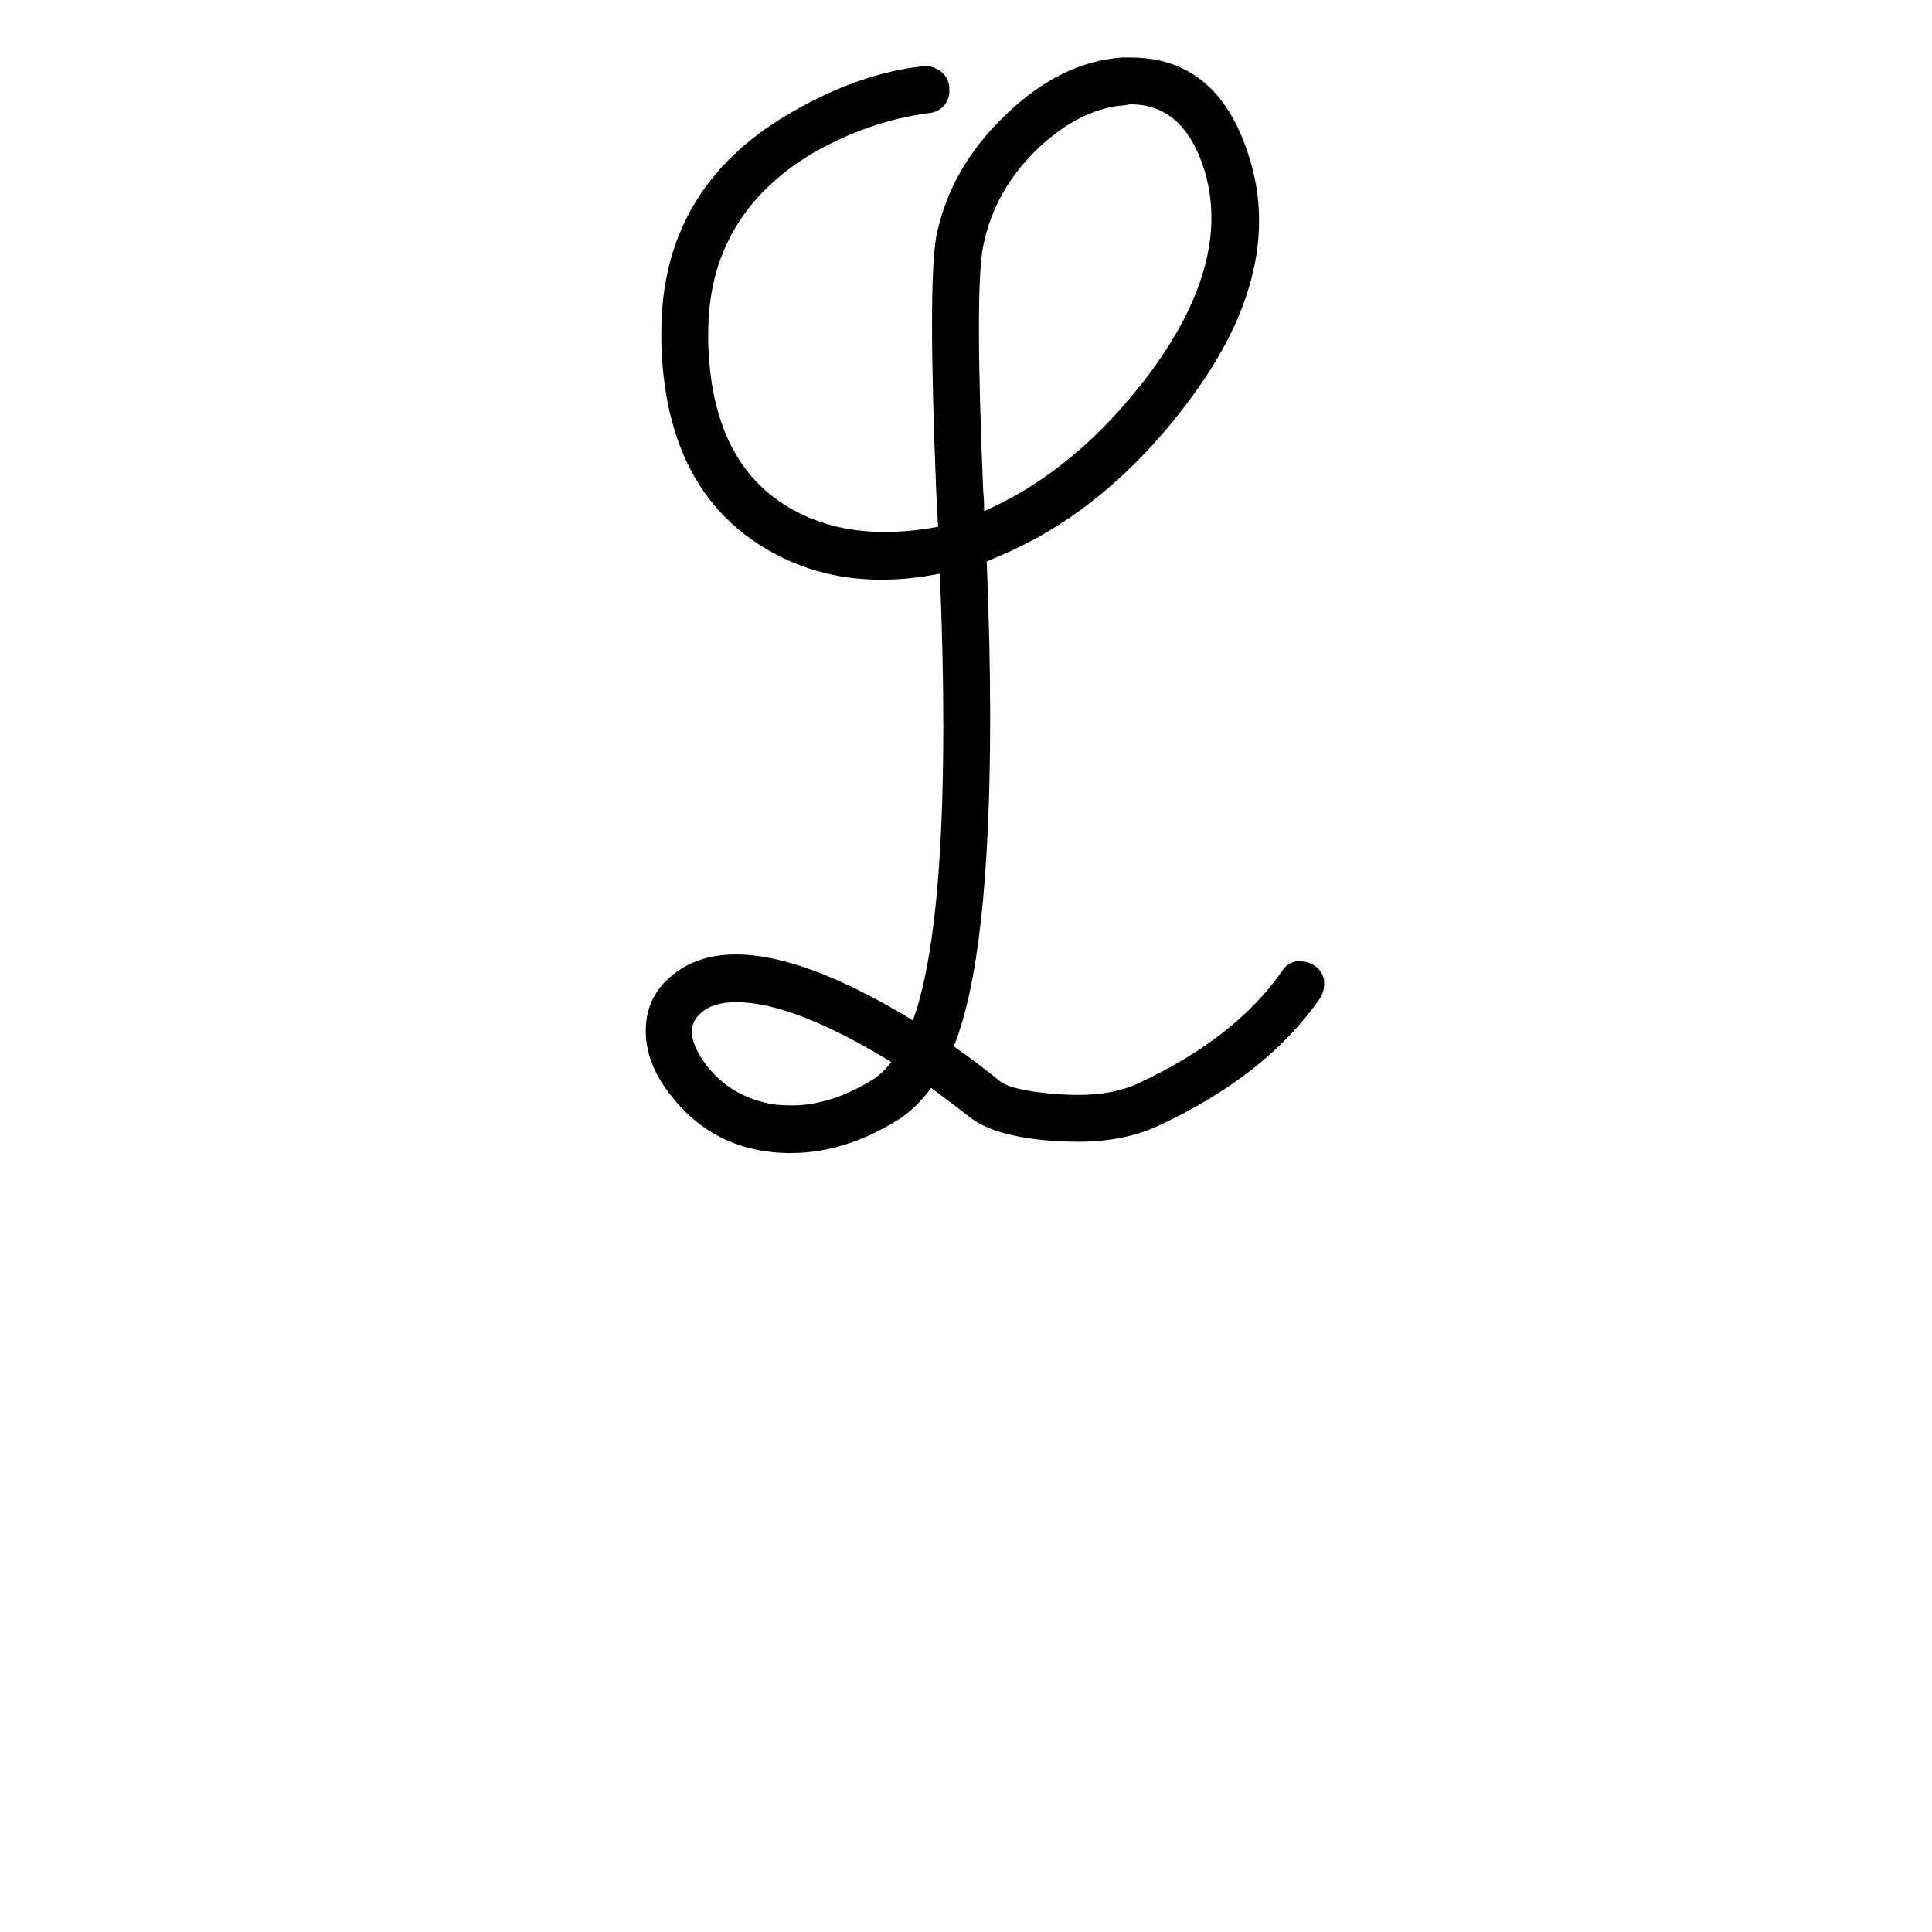 <?xml version="1.0" encoding="UTF-8" standalone="no"?>
<!-- Created with Inkscape (http://www.inkscape.org/) -->

<svg
   xmlns:dc="http://purl.org/dc/elements/1.1/"
   xmlns:cc="http://creativecommons.org/ns#"
   xmlns:rdf="http://www.w3.org/1999/02/22-rdf-syntax-ns#"
   xmlns:svg="http://www.w3.org/2000/svg"
   xmlns="http://www.w3.org/2000/svg"
   xmlns:sodipodi="http://sodipodi.sourceforge.net/DTD/sodipodi-0.dtd"
   xmlns:inkscape="http://www.inkscape.org/namespaces/inkscape"
   width="55mm"
   height="55mm"
   viewBox="0 0 55 55"
   version="1.1"
   id="svg8"
   inkscape:version="0.91 r13725"
   sodipodi:docname="upper-l.svg">
  <defs
     id="defs2" />
  <sodipodi:namedview
     id="base"
     pagecolor="#ffffff"
     bordercolor="#666666"
     borderopacity="1.0"
     inkscape:pageopacity="0.0"
     inkscape:pageshadow="2"
     inkscape:zoom="1.4"
     inkscape:cx="-72.983922"
     inkscape:cy="43.63747"
     inkscape:document-units="mm"
     inkscape:current-layer="layer1"
     showgrid="false"
     inkscape:window-width="1440"
     inkscape:window-height="800"
     inkscape:window-x="0"
     inkscape:window-y="1"
     inkscape:window-maximized="1" />
  <g
     inkscape:label="Calque 1"
     inkscape:groupmode="layer"
     id="layer1"
     transform="translate(0,-242)">
    <g
       style="font-style:normal;font-variant:normal;font-weight:normal;font-stretch:normal;font-size:63.5px;line-height:125%;font-family:Graphecrit;-inkscape-font-specification:Graphecrit;letter-spacing:0px;word-spacing:0px;fill:#000000;fill-opacity:1;stroke:none;stroke-width:1px;stroke-linecap:butt;stroke-linejoin:miter;stroke-opacity:1"
       id="text6642">
      <path
         d="m 32.189,244.97 q -0.074,0 -0.148,0.025 -1.235,0.074 -2.445,1.185 -1.284,1.21 -1.605,2.815 -0.123,0.593 -0.123,2.346 0,1.753 0.123,4.667 0.025,0.173 0.025,0.543 2.642,-1.161 4.717,-3.926 1.753,-2.371 1.753,-4.42 0,-0.741 -0.222,-1.432 -0.593,-1.803 -2.074,-1.803 z m -11.236,25.559 q -0.667,0 -1.012,0.321 -0.247,0.222 -0.247,0.519 0,0.395 0.42,0.963 0.716,0.914 1.926,1.111 0.247,0.025 0.494,0.025 1.136,0 2.321,-0.741 0.272,-0.173 0.519,-0.494 -2.79,-1.704 -4.42,-1.704 z m 1.58,4.297 q -2.198,0 -3.482,-1.704 -0.667,-0.864 -0.667,-1.778 0,-0.914 0.667,-1.506 0.741,-0.667 1.901,-0.667 1.951,0 5.038,1.877 0.864,-2.395 0.864,-8.396 0,-1.976 -0.099,-4.322 -0.864,0.173 -1.655,0.173 -1.951,0 -3.507,-1.012 -2.667,-1.729 -2.766,-5.754 l 0,-0.272 q 0,-4.099 3.63,-6.223 1.976,-1.161 3.828,-1.358 l 0.074,0 q 0.222,0 0.42,0.148 0.222,0.173 0.247,0.445 l 0,0.123 q 0,0.198 -0.123,0.37 -0.173,0.222 -0.445,0.247 -1.704,0.222 -3.309,1.136 -2.988,1.778 -2.988,5.136 l 0,0.222 q 0.074,3.309 2.148,4.643 1.235,0.79 2.865,0.79 0.741,0 1.531,-0.148 l -0.049,-0.938 0,0.025 q -0.123,-3.013 -0.123,-4.84 0,-1.852 0.123,-2.519 0.395,-1.951 1.976,-3.457 1.556,-1.506 3.309,-1.63 l 0.247,0 q 2.445,0 3.334,2.716 0.321,0.938 0.321,1.926 0,2.469 -2,5.136 -2.346,3.136 -5.408,4.42 -0.173,0.074 -0.346,0.148 0.099,2.395 0.099,4.42 0,6.84 -1.037,9.384 0.741,0.519 1.309,0.988 0.346,0.272 1.605,0.37 0.321,0.025 0.617,0.025 1.012,0 1.704,-0.321 2.766,-1.284 4.099,-3.186 0.148,-0.247 0.42,-0.296 l 0.123,0 q 0.198,0 0.395,0.123 0.222,0.148 0.272,0.42 l 0,0.123 q 0,0.198 -0.123,0.395 -1.531,2.198 -4.618,3.63 -0.963,0.445 -2.272,0.445 -0.346,0 -0.716,-0.025 -1.655,-0.123 -2.346,-0.667 -0.543,-0.42 -1.111,-0.84 -0.42,0.568 -0.914,0.889 -1.531,0.963 -3.062,0.963 z"
         style="font-size:49.389px"
         id="path12226" />
    </g>
  </g>
</svg>
